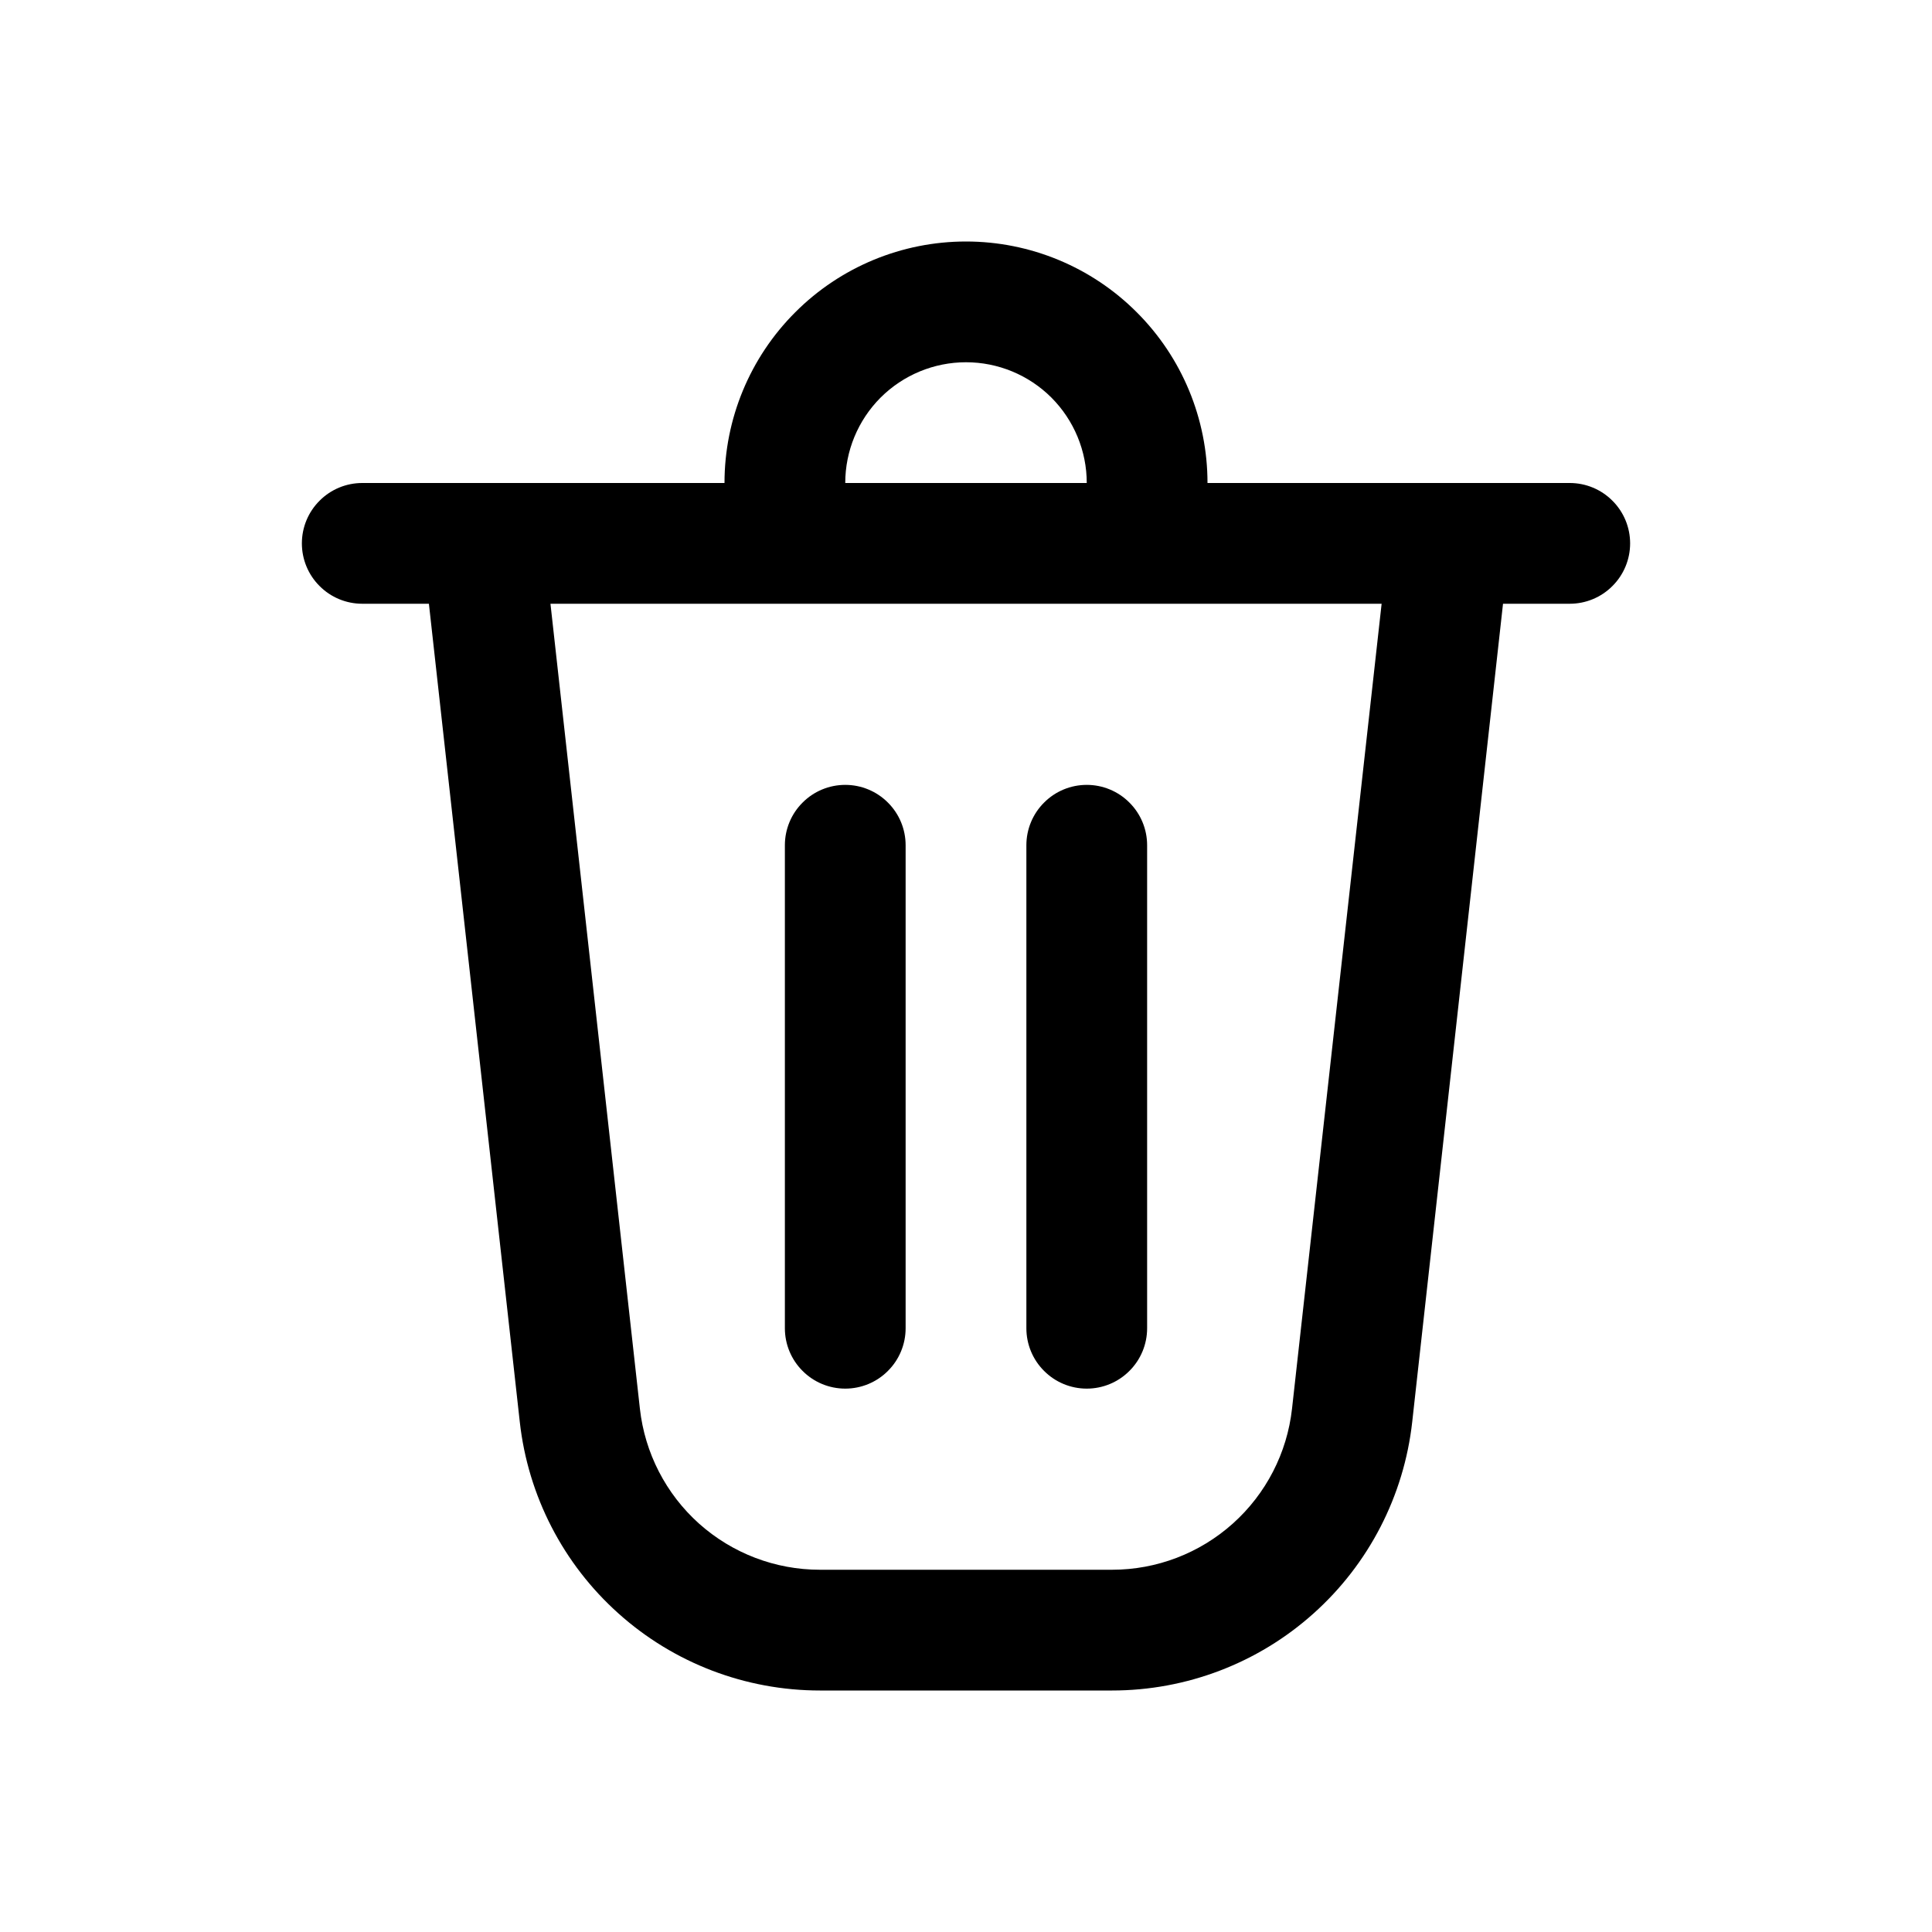 <svg width="24" height="24" viewBox="0 0 24 24" fill="none" xmlns="http://www.w3.org/2000/svg">
<path d="M9.75 10.5V16.5C9.75 16.699 9.829 16.89 9.97 17.03C10.11 17.171 10.301 17.25 10.5 17.25C10.699 17.25 10.89 17.171 11.03 17.03C11.171 16.89 11.25 16.699 11.25 16.5V10.5C11.25 10.301 11.171 10.11 11.03 9.97C10.89 9.829 10.699 9.75 10.5 9.75C10.301 9.75 10.11 9.829 9.97 9.97C9.829 10.11 9.75 10.301 9.75 10.5ZM13.5 9.75C13.699 9.75 13.89 9.829 14.03 9.97C14.171 10.11 14.25 10.301 14.25 10.5V16.5C14.25 16.699 14.171 16.89 14.03 17.03C13.89 17.171 13.699 17.25 13.5 17.25C13.301 17.25 13.11 17.171 12.97 17.03C12.829 16.89 12.75 16.699 12.75 16.5V10.5C12.75 10.301 12.829 10.11 12.97 9.97C13.11 9.829 13.301 9.75 13.5 9.75ZM15 6H19.5C19.699 6 19.89 6.079 20.03 6.22C20.171 6.36 20.25 6.551 20.25 6.75C20.25 6.949 20.171 7.14 20.03 7.28C19.89 7.421 19.699 7.5 19.5 7.5H18.671L17.543 17.664C17.441 18.581 17.004 19.429 16.316 20.044C15.629 20.66 14.738 21 13.815 21H10.185C9.262 21 8.371 20.66 7.684 20.044C6.996 19.429 6.559 18.581 6.457 17.664L5.328 7.5H4.5C4.301 7.5 4.11 7.421 3.97 7.28C3.829 7.14 3.75 6.949 3.75 6.75C3.75 6.551 3.829 6.36 3.97 6.22C4.11 6.079 4.301 6 4.5 6H9C9 5.204 9.316 4.441 9.879 3.879C10.441 3.316 11.204 3 12 3C12.796 3 13.559 3.316 14.121 3.879C14.684 4.441 15 5.204 15 6ZM12 4.5C11.602 4.5 11.221 4.658 10.939 4.939C10.658 5.221 10.5 5.602 10.5 6H13.5C13.5 5.602 13.342 5.221 13.061 4.939C12.779 4.658 12.398 4.5 12 4.5ZM6.838 7.5L7.949 17.499C8.01 18.049 8.272 18.558 8.684 18.927C9.097 19.296 9.631 19.5 10.185 19.5H13.815C14.368 19.5 14.902 19.296 15.315 18.926C15.727 18.557 15.989 18.049 16.05 17.499L17.163 7.5H6.84H6.838Z" fill="black"/>
</svg>
